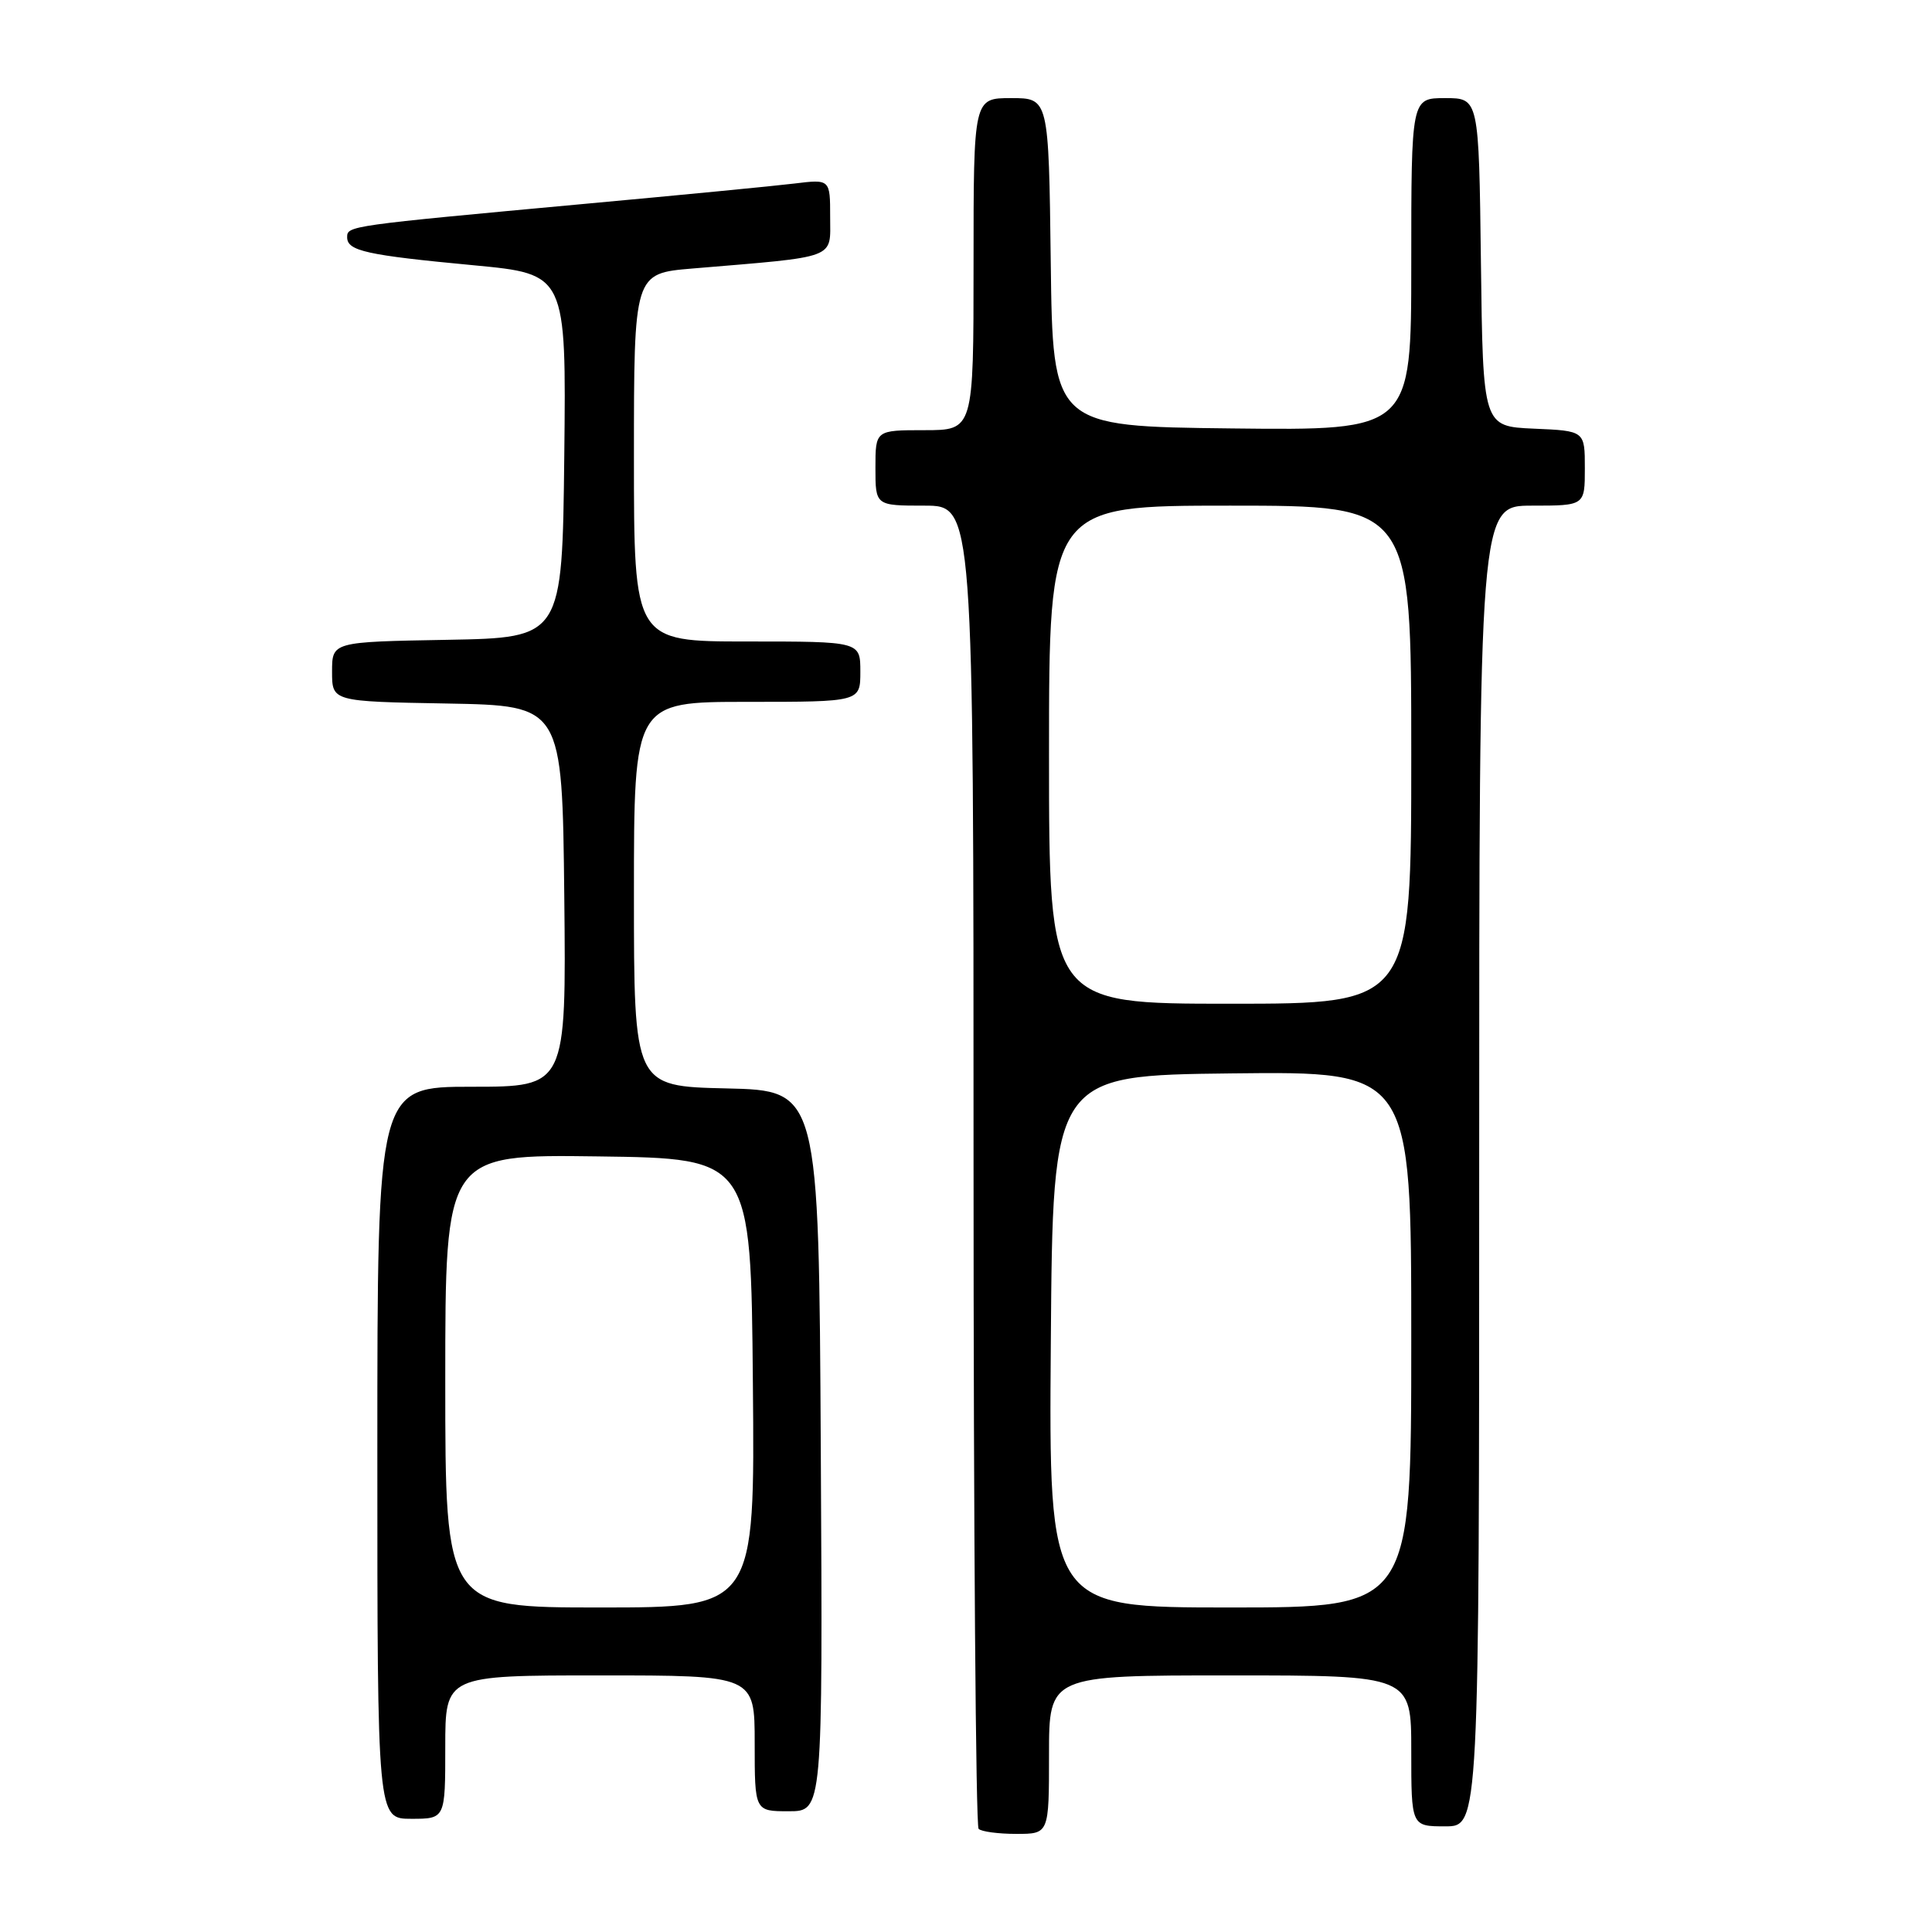 <?xml version="1.0" encoding="UTF-8" standalone="no"?>
<!DOCTYPE svg PUBLIC "-//W3C//DTD SVG 1.1//EN" "http://www.w3.org/Graphics/SVG/1.1/DTD/svg11.dtd" >
<svg xmlns="http://www.w3.org/2000/svg" xmlns:xlink="http://www.w3.org/1999/xlink" version="1.1" viewBox="0 0 256 256">
 <g >
 <path fill="currentColor"
d=" M 139.00 232.50 C 139.00 222.00 139.00 222.00 163.00 222.00 C 187.00 222.00 187.00 222.00 187.00 232.00 C 187.00 242.00 187.00 242.00 191.50 242.00 C 196.00 242.00 196.00 242.00 196.00 154.50 C 196.00 67.00 196.00 67.00 203.00 67.00 C 210.00 67.00 210.00 67.00 210.00 62.05 C 210.00 57.09 210.00 57.09 203.25 56.80 C 196.50 56.50 196.50 56.50 196.23 34.75 C 195.96 13.00 195.96 13.00 191.48 13.00 C 187.00 13.00 187.00 13.00 187.00 35.02 C 187.00 57.04 187.00 57.04 163.25 56.77 C 139.50 56.50 139.50 56.50 139.23 34.75 C 138.96 13.00 138.96 13.00 133.98 13.00 C 129.00 13.00 129.00 13.00 129.00 35.00 C 129.00 57.00 129.00 57.00 122.50 57.00 C 116.00 57.00 116.00 57.00 116.00 62.00 C 116.00 67.00 116.00 67.00 122.50 67.00 C 129.00 67.00 129.00 67.00 129.00 154.33 C 129.00 202.37 129.30 241.97 129.67 242.33 C 130.03 242.70 132.28 243.00 134.67 243.00 C 139.00 243.00 139.00 243.00 139.00 232.50 Z  M 59.00 231.50 C 59.00 222.00 59.00 222.00 79.50 222.00 C 100.00 222.00 100.00 222.00 100.00 231.00 C 100.00 240.00 100.00 240.00 104.51 240.00 C 109.02 240.00 109.02 240.00 108.76 192.25 C 108.50 144.50 108.50 144.50 96.25 144.22 C 84.00 143.94 84.00 143.94 84.00 118.47 C 84.00 93.00 84.00 93.00 99.00 93.00 C 114.00 93.00 114.00 93.00 114.00 89.00 C 114.00 85.00 114.00 85.00 99.00 85.00 C 84.00 85.00 84.00 85.00 84.00 60.62 C 84.00 36.23 84.00 36.23 91.75 35.58 C 111.18 33.95 110.00 34.39 110.00 28.75 C 110.00 23.74 110.00 23.74 105.25 24.32 C 102.64 24.64 90.15 25.85 77.50 27.01 C 46.09 29.91 46.00 29.92 46.00 31.44 C 46.00 33.25 48.53 33.81 62.77 35.15 C 75.03 36.31 75.03 36.31 74.77 60.40 C 74.50 84.50 74.50 84.50 59.25 84.78 C 44.00 85.05 44.00 85.05 44.00 89.00 C 44.00 92.95 44.00 92.95 59.25 93.22 C 74.50 93.50 74.50 93.50 74.77 118.75 C 75.03 144.00 75.03 144.00 62.52 144.00 C 50.00 144.00 50.00 144.00 50.00 192.50 C 50.00 241.00 50.00 241.00 54.50 241.00 C 59.00 241.00 59.00 241.00 59.00 231.50 Z  M 139.24 177.75 C 139.50 142.50 139.50 142.50 163.25 142.23 C 187.00 141.96 187.00 141.96 187.00 177.48 C 187.00 213.00 187.00 213.00 162.99 213.00 C 138.97 213.00 138.97 213.00 139.24 177.75 Z  M 139.00 100.00 C 139.00 67.00 139.00 67.00 163.00 67.00 C 187.00 67.00 187.00 67.00 187.00 100.00 C 187.00 133.00 187.00 133.00 163.00 133.00 C 139.00 133.00 139.00 133.00 139.00 100.00 Z  M 59.00 182.98 C 59.00 152.96 59.00 152.96 79.25 153.23 C 99.50 153.50 99.50 153.50 99.76 183.25 C 100.03 213.00 100.03 213.00 79.51 213.00 C 59.00 213.00 59.00 213.00 59.00 182.98 Z "/>
</g>
</svg>